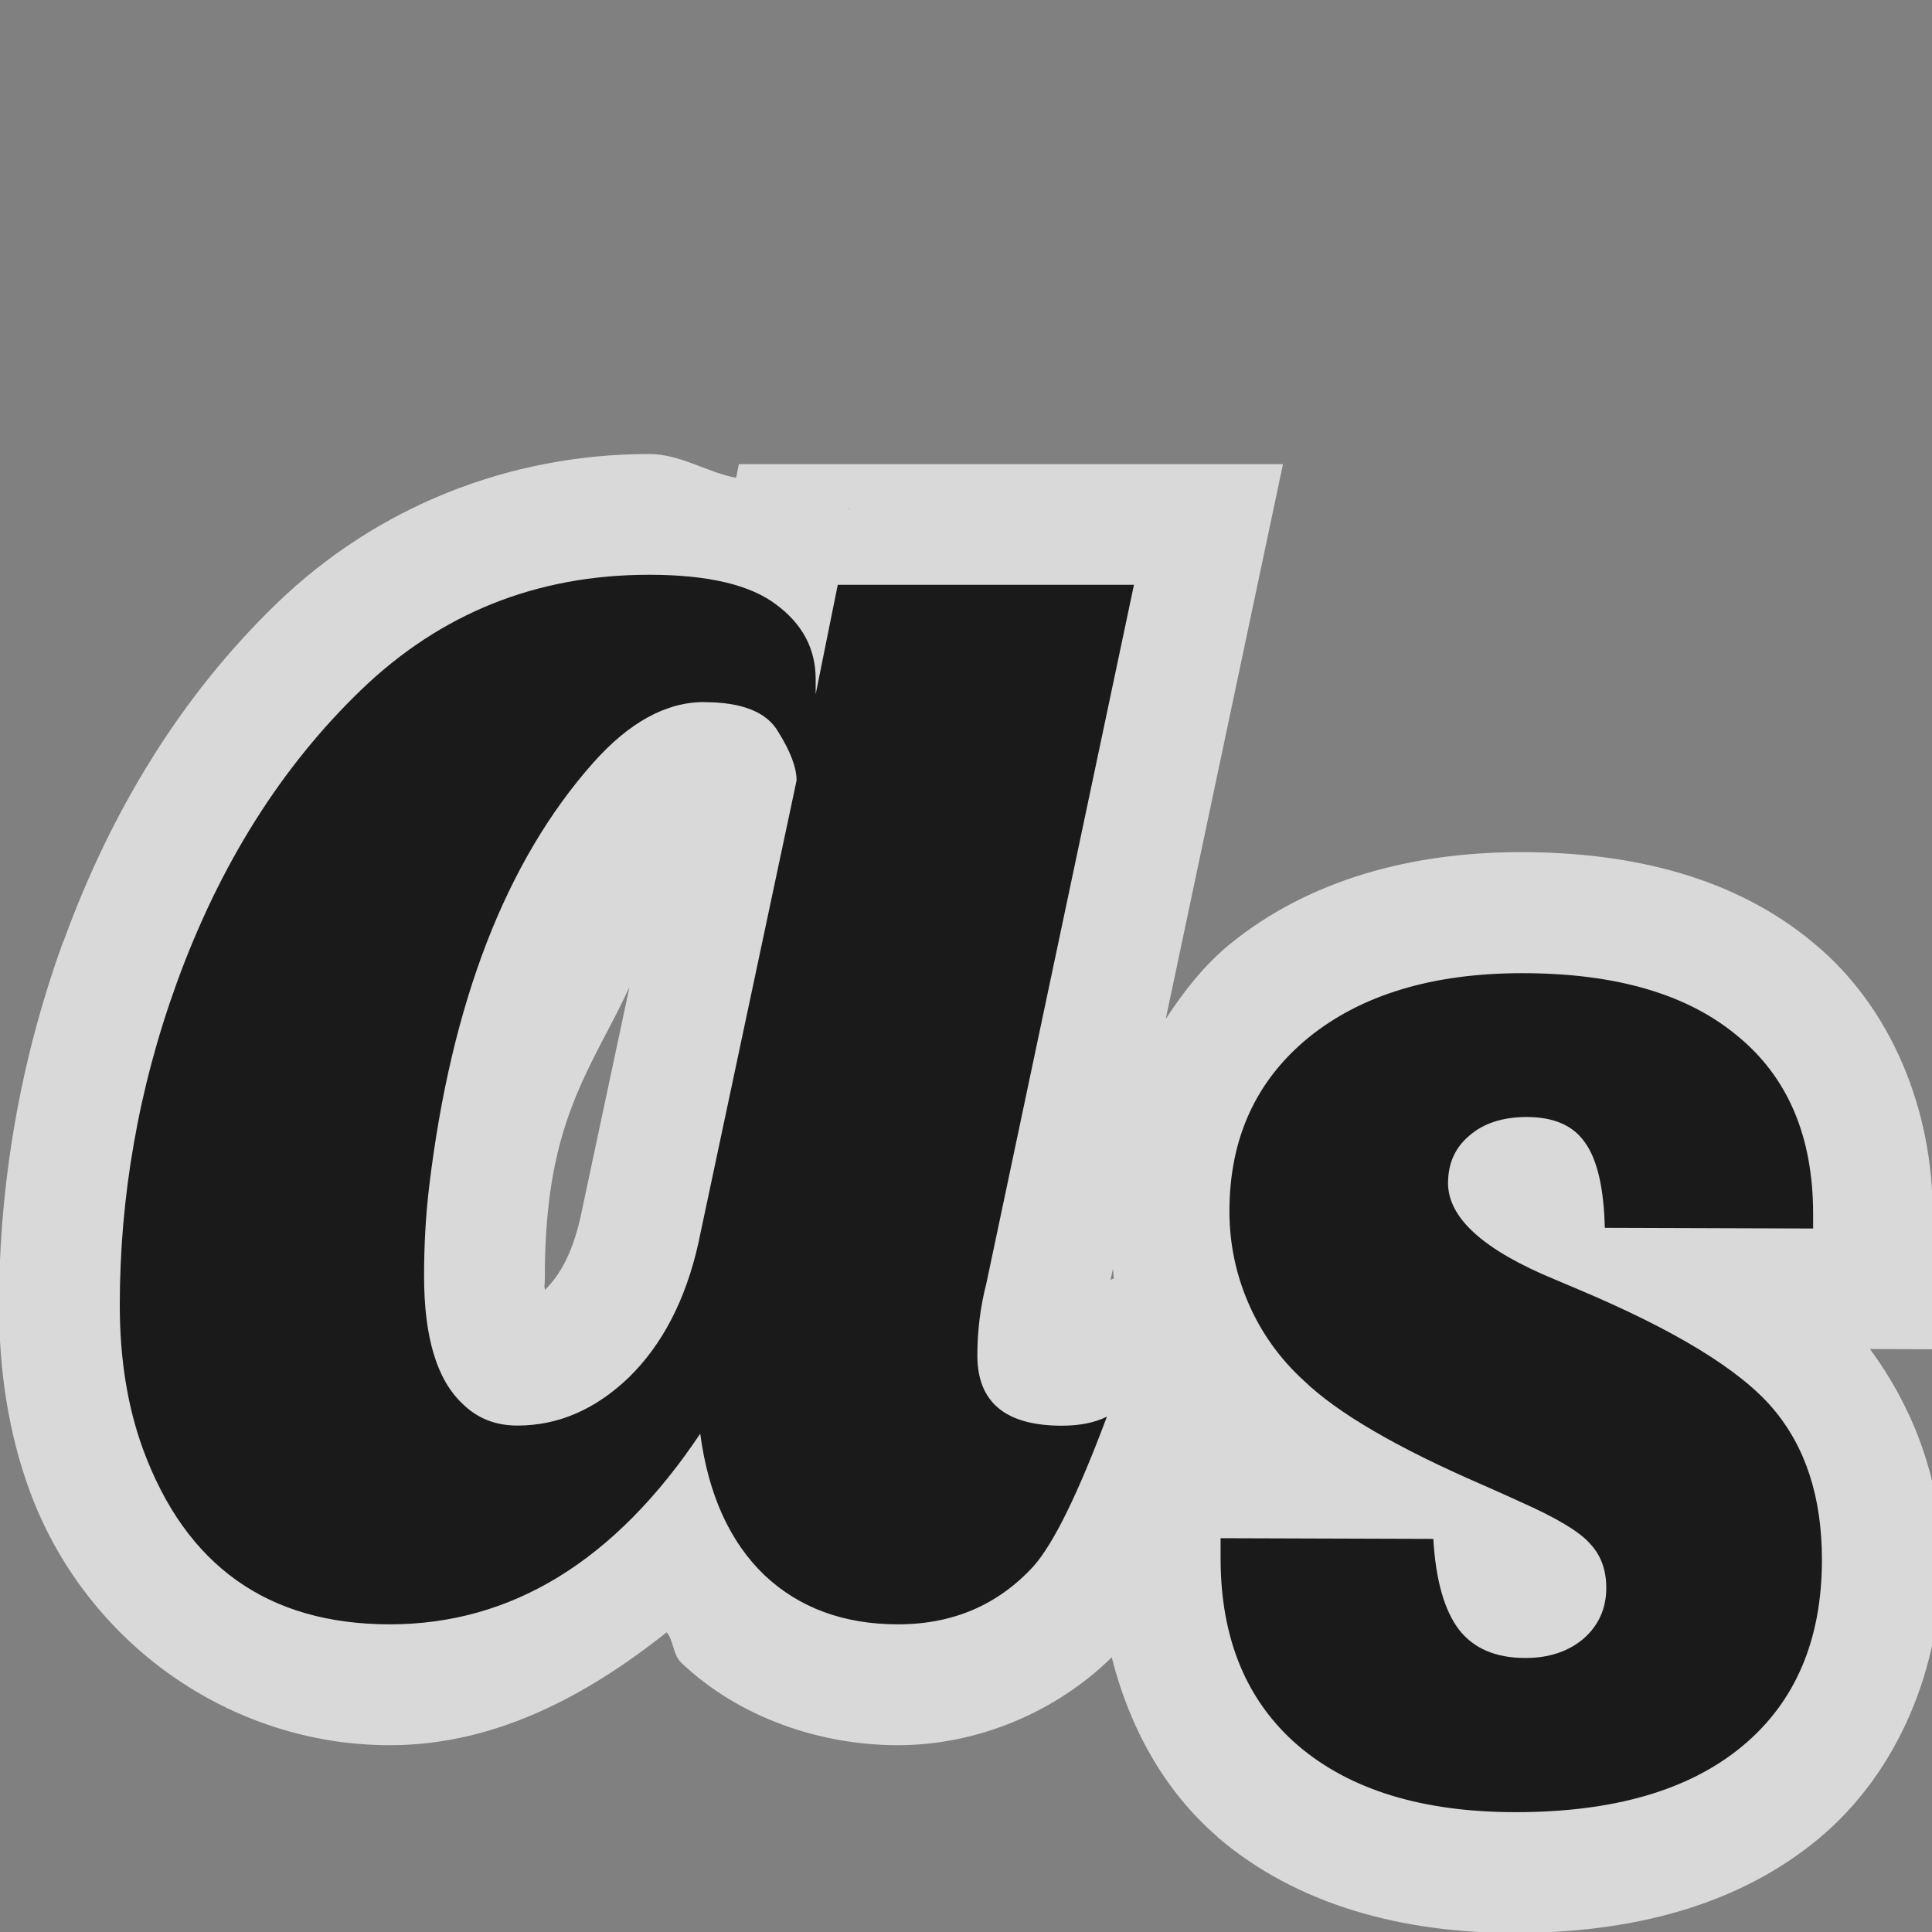 <?xml version="1.0" encoding="UTF-8" standalone="no"?>
<svg
   xmlns:dc="http://purl.org/dc/elements/1.1/"
   xmlns:cc="http://creativecommons.org/ns#"
   xmlns:rdf="http://www.w3.org/1999/02/22-rdf-syntax-ns#"
   xmlns:svg="http://www.w3.org/2000/svg"
   xmlns="http://www.w3.org/2000/svg"
   xmlns:sodipodi="http://sodipodi.sourceforge.net/DTD/sodipodi-0.dtd"
   xmlns:inkscape="http://www.inkscape.org/namespaces/inkscape"
   id="svg3828"
   height="16"
   width="16"
   version="1.1"
   sodipodi:docname="ct_fmt-txt-subscript.svg"
   inkscape:version="0.92.5 (2060ec1f9f, 2020-04-08)">
  <rect width="100%" height="100%" fill="#808080" stroke="none"/>
  <sodipodi:namedview
     inkscape:showpageshadow="false"
     inkscape:snap-global="false"
     inkscape:pagecheckerboard="true"
     inkscape:document-rotation="0"
     pagecolor="#ffffff"
     bordercolor="#666666"
     borderopacity="1"
     objecttolerance="10"
     gridtolerance="10"
     guidetolerance="10"
     inkscape:pageopacity="0"
     inkscape:pageshadow="2"
     inkscape:window-width="1366"
     inkscape:window-height="717"
     id="namedview41"
     showgrid="true"
     inkscape:zoom="24.95767"
     inkscape:cx="-10.271945"
     inkscape:cy="6.5904723"
     inkscape:window-x="0"
     inkscape:window-y="0"
     inkscape:window-maximized="1"
     inkscape:current-layer="svg3828">
    <inkscape:grid
       type="xygrid"
       id="grid864" />
  </sodipodi:namedview>
  <defs
     id="defs3830" />
  <g
     transform="matrix(0.27,0,0,0.27,21.493,14.111)"
     style="font-style:normal;font-variant:normal;font-weight:normal;font-stretch:normal;font-size:40px;line-height:1.25;font-family:'Swis721 BlkCn BT';-inkscape-font-specification:'Swis721 BlkCn BT';letter-spacing:0px;word-spacing:0px;white-space:pre;shape-inside:url(#rect868);fill:none;fill-opacity:1;stroke:#ffffff;stroke-width:3.7"
     id="g867"
     aria-label="s" />
  <g
     transform="matrix(0.23,0,0,0.23,20.828,14.287)"
     style="font-style:normal;font-variant:normal;font-weight:normal;font-stretch:normal;font-size:40px;line-height:1.25;font-family:'Swis721 BlkCn BT';-inkscape-font-specification:'Swis721 BlkCn BT';letter-spacing:0px;word-spacing:0px;white-space:pre;shape-inside:url(#rect868);fill:none;fill-opacity:1;stroke:#ffffff;stroke-width:4.341;stroke-opacity:1"
     id="g42"
     aria-label="s" />
  <g
     style="font-style:normal;font-weight:normal;font-size:40px;line-height:1.25;font-family:sans-serif;letter-spacing:0px;word-spacing:0px;white-space:pre;shape-inside:url(#rect859);fill:#db3e42;fill-opacity:1;stroke:none"
     id="text857"
     transform="matrix(0.304,0,0,0.326,6.302,10.361)"
     aria-label="1" />
  <path
     style="color:#000000;font-style:normal;font-variant:normal;font-weight:normal;font-stretch:normal;font-size:40px;line-height:1.25;font-family:'Swis721 BlkCn BT';-inkscape-font-specification:'Swis721 BlkCn BT';font-variant-ligatures:normal;font-variant-position:normal;font-variant-caps:normal;font-variant-numeric:normal;font-variant-alternates:normal;font-feature-settings:normal;text-indent:0;text-align:start;text-decoration:none;text-decoration-line:none;text-decoration-style:solid;text-decoration-color:#000000;letter-spacing:0px;word-spacing:0px;text-transform:none;writing-mode:lr-tb;direction:ltr;text-orientation:mixed;dominant-baseline:auto;baseline-shift:baseline;text-anchor:start;white-space:pre;shape-inside:url(#rect868);shape-padding:0;clip-rule:nonzero;display:inline;overflow:visible;visibility:visible;opacity:0.7;isolation:auto;mix-blend-mode:normal;color-interpolation:sRGB;color-interpolation-filters:linearRGB;solid-color:#000000;solid-opacity:1;vector-effect:none;fill:#ffffff;fill-opacity:1;fill-rule:nonzero;stroke:none;stroke-width:2;stroke-linecap:butt;stroke-linejoin:miter;stroke-miterlimit:4;stroke-dasharray:none;stroke-dashoffset:0;stroke-opacity:1;color-rendering:auto;image-rendering:auto;shape-rendering:auto;text-rendering:auto;enable-background:accumulate"
     d="M 5.375 3.76 C 4.216 3.76 3.122 4.196 2.293 4.996 C 1.514 5.748 0.926 6.696 0.527 7.793 L 0.525 7.793 C 0.345 8.289 0.211 8.792 0.123 9.301 C 0.036 9.8 -0.008 10.305 -0.008 10.811 C -0.008 11.35 0.07 11.865 0.244 12.342 C 0.704 13.599 1.899 14.453 3.229 14.453 C 4.084 14.453 4.84 14.059 5.521 13.518 C 5.581 13.589 5.571 13.701 5.639 13.766 L 5.643 13.77 L 5.645 13.773 C 6.121 14.223 6.787 14.453 7.438 14.453 C 8.088 14.453 8.742 14.183 9.207 13.725 C 9.351 14.298 9.637 14.827 10.082 15.211 L 10.082 15.213 L 10.084 15.215 C 10.739 15.775 11.609 16.008 12.541 16.008 C 13.504 16.008 14.386 15.787 15.059 15.229 C 15.728 14.673 16.078 13.799 16.078 12.914 C 16.078 12.28 15.857 11.675 15.486 11.172 L 16.006 11.174 L 16.006 10.051 C 16.006 9.193 15.667 8.341 15.014 7.805 C 14.365 7.265 13.516 7.057 12.596 7.057 C 11.691 7.057 10.843 7.285 10.189 7.816 L 10.188 7.818 L 10.186 7.818 C 9.973 7.993 9.804 8.209 9.654 8.439 L 10.625 3.844 L 6.119 3.844 L 6.096 3.957 C 5.852 3.911 5.635 3.76 5.375 3.76 z M 7.027 4.207 L 7.041 4.217 C 7.038 4.215 7.034 4.217 7.031 4.215 C 7.029 4.213 7.03 4.209 7.027 4.207 z M 7.756 5.844 L 8.158 5.844 L 7.201 10.377 C 7.13 10.653 7.094 10.939 7.094 11.225 C 7.094 11.603 7.27 12.074 7.609 12.383 C 7.559 12.4 7.535 12.453 7.438 12.453 C 7.193 12.453 7.119 12.411 7.021 12.32 C 6.925 12.227 6.836 12.082 6.791 11.742 L 6.656 10.717 C 6.677 10.645 6.741 10.597 6.758 10.523 L 6.76 10.518 L 7.598 6.568 L 7.598 6.463 C 7.598 6.214 7.494 6.083 7.42 5.916 L 7.734 5.947 L 7.756 5.844 z M 3.703 6.428 C 3.129 7.344 2.717 8.411 2.561 9.711 C 2.528 9.987 2.512 10.272 2.512 10.568 C 2.512 11.207 2.63 11.851 3.137 12.338 C 3.19 12.39 3.28 12.378 3.342 12.422 C 3.301 12.424 3.27 12.453 3.229 12.453 C 2.54 12.453 2.373 12.337 2.123 11.654 C 2.042 11.433 1.992 11.158 1.992 10.811 C 1.992 10.419 2.026 10.031 2.094 9.645 L 2.094 9.643 C 2.161 9.254 2.265 8.866 2.406 8.477 L 2.406 8.475 C 2.717 7.622 3.143 6.957 3.684 6.436 C 3.689 6.43 3.697 6.433 3.703 6.428 z M 5.213 8.174 L 4.807 10.082 C 4.735 10.398 4.629 10.566 4.514 10.682 C 4.502 10.623 4.512 10.694 4.512 10.568 C 4.512 10.344 4.524 10.138 4.547 9.949 L 4.547 9.947 C 4.647 9.116 4.965 8.715 5.213 8.174 z M 11.514 8.635 C 11.511 8.637 11.512 8.641 11.51 8.643 C 11.507 8.645 11.503 8.644 11.5 8.646 L 11.514 8.635 z M 13.924 8.873 L 13.936 8.889 C 13.934 8.886 13.93 8.887 13.928 8.885 C 13.925 8.881 13.927 8.877 13.924 8.873 z M 11.225 10.312 C 11.253 10.373 11.274 10.429 11.309 10.484 C 11.29 10.453 11.258 10.43 11.242 10.395 C 11.23 10.367 11.234 10.339 11.225 10.312 z M 9.217 10.508 C 9.221 10.534 9.22 10.56 9.225 10.586 L 9.197 10.6 L 9.217 10.508 z M 13.885 12.098 L 13.914 12.129 C 13.906 12.12 13.899 12.122 13.891 12.113 C 13.887 12.109 13.889 12.102 13.885 12.098 z "
     id="path921" />
  <path
     style="font-style:normal;font-weight:normal;font-size:40px;line-height:1.25;font-family:sans-serif;letter-spacing:0px;word-spacing:0px;fill:#1a1a1a;fill-opacity:1;stroke:none;stroke-width:0.1"
     d="m 5.375,4.76 c -0.931,0 -1.727,0.319 -2.387,0.956 -0.66,0.637 -1.167,1.443 -1.522,2.418 -0.161,0.443 -0.28,0.889 -0.358,1.338 -0.078,0.443 -0.116,0.889 -0.116,1.338 0,0.443 0.064,0.839 0.191,1.188 0.355,0.97 1.037,1.454 2.046,1.454 1.009,0 1.866,-0.526 2.57,-1.579 0.067,0.504 0.244,0.895 0.532,1.172 0.288,0.271 0.657,0.407 1.106,0.407 0.455,0 0.829,-0.161 1.123,-0.482 0.166,-0.188 0.369,-0.601 0.607,-1.238 -0.1,0.05 -0.225,0.075 -0.374,0.075 -0.466,0 -0.699,-0.194 -0.699,-0.582 0,-0.205 0.025,-0.404 0.075,-0.598 L 9.391,4.843 H 6.938 L 6.755,5.749 V 5.624 c 0,-0.249 -0.108,-0.454 -0.324,-0.615 C 6.215,4.843 5.863,4.76 5.375,4.76 Z m 0.457,1.055 c 0.316,0 0.521,0.083 0.615,0.249 0.1,0.161 0.15,0.294 0.15,0.399 l -0.815,3.839 c -0.105,0.465 -0.297,0.834 -0.574,1.105 -0.277,0.266 -0.585,0.399 -0.923,0.399 -0.183,0 -0.335,-0.061 -0.457,-0.183 -0.211,-0.199 -0.316,-0.551 -0.316,-1.055 0,-0.26 0.014,-0.507 0.042,-0.74 0.183,-1.524 0.635,-2.693 1.355,-3.507 0.299,-0.338 0.607,-0.507 0.923,-0.507 z"
     id="path868-6"
     inkscape:connector-curvature="0" />
  <g
     transform="matrix(0.317,0,0,0.27,23.573,13.12)"
     style="font-style:normal;font-variant:normal;font-weight:normal;font-stretch:normal;font-size:40px;line-height:1.25;font-family:'Swis721 BlkCn BT';-inkscape-font-specification:'Swis721 BlkCn BT';letter-spacing:0px;word-spacing:0px;white-space:pre;shape-inside:url(#rect868);fill:#1a1a1a;fill-opacity:1;stroke:none;stroke-width:0.342"
     id="g872"
     aria-label="s">
    <path
       id="path870"
       style="font-style:normal;font-variant:normal;font-weight:normal;font-stretch:normal;font-family:'Swis721 BlkCn BT';-inkscape-font-specification:'Swis721 BlkCn BT';fill:#1a1a1a;fill-opacity:1;stroke:none;stroke-width:0.342"
       d="m -42.475,-1.412 5.557,0.021 q 0.096,1.9 0.673,2.787 0.577,0.866 1.731,0.866 0.923,0 1.519,-0.591 0.596,-0.612 0.596,-1.562 0,-0.823 -0.423,-1.351 -0.404,-0.549 -1.827,-1.288 -0.308,-0.169 -0.961,-0.507 -3.365,-1.71 -4.692,-3.209 -0.942,-1.013 -1.442,-2.364 -0.5,-1.351 -0.5,-2.829 0,-3.335 2.057,-5.32 2.077,-1.984 5.596,-1.984 3.653,0 5.615,1.921 1.981,1.9 1.981,5.468 v 0.443 l -5.442,-0.021 q -0.038,-1.837 -0.519,-2.618 -0.461,-0.781 -1.519,-0.781 -0.942,0 -1.5,0.57 -0.558,0.549 -0.558,1.457 0,1.604 2.788,2.955 0.385,0.19 0.596,0.296 3.807,1.879 5.096,3.652 1.288,1.773 1.288,4.644 0,3.694 -2.077,5.721 -2.077,2.027 -5.922,2.027 -3.653,0 -5.692,-2.048 -2.019,-2.048 -2.019,-5.742 z"
       inkscape:connector-curvature="0" />
  </g>
</svg>
